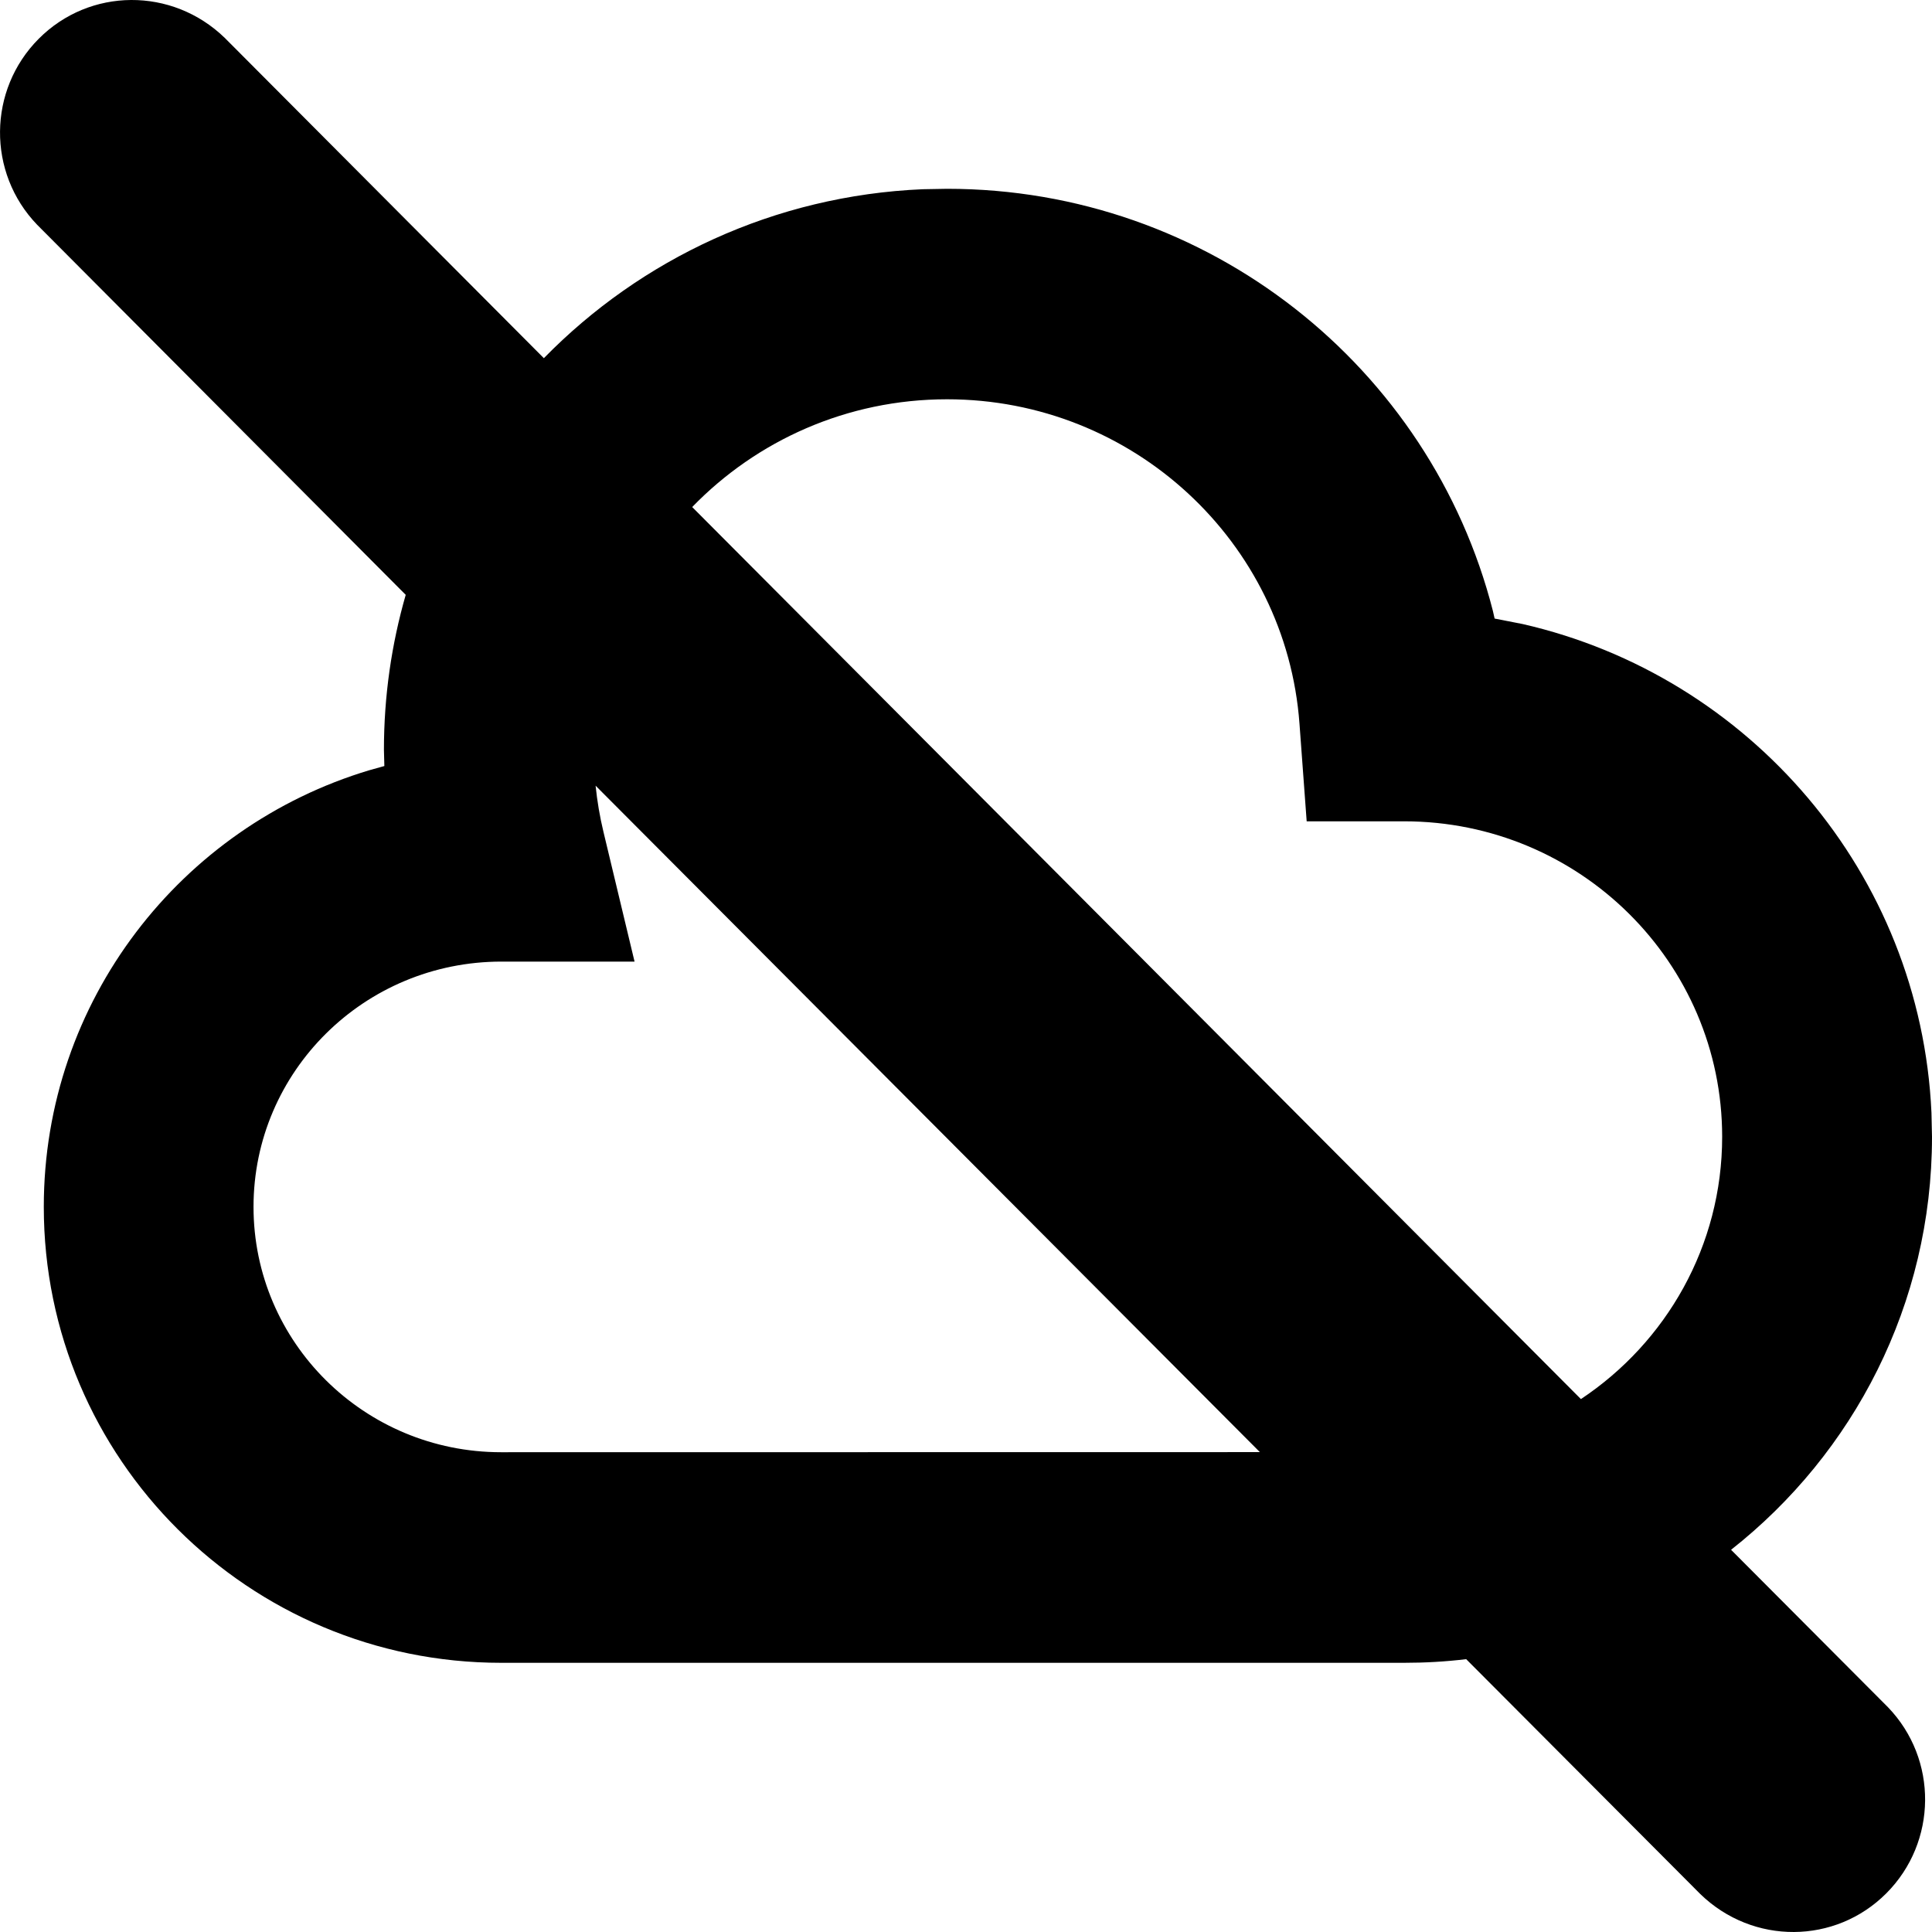<?xml version="1.0" encoding="UTF-8"?>
<!--
  - Infomaniak kDrive - Desktop
  - Copyright (C) 2023-2025 Infomaniak Network SA
  -
  - This program is free software: you can redistribute it and/or modify
  - it under the terms of the GNU General Public License as published by
  - the Free Software Foundation, either version 3 of the License, or
  - (at your option) any later version.
  -
  - This program is distributed in the hope that it will be useful,
  - but WITHOUT ANY WARRANTY; without even the implied warranty of
  - MERCHANTABILITY or FITNESS FOR A PARTICULAR PURPOSE.  See the
  - GNU General Public License for more details.
  -
  - You should have received a copy of the GNU General Public License
  - along with this program.  If not, see <http://www.gnu.org/licenses/>.
  -->

<svg width="18px" height="18px" viewBox="0 0 18 18" version="1.1" xmlns="http://www.w3.org/2000/svg" xmlns:xlink="http://www.w3.org/1999/xlink">
    <title>icons/lite-sync/litesync-off</title>
    <g id="icons/lite-sync/litesync-off" stroke="none" stroke-width="1" fill="none" fill-rule="evenodd">
        <path d="M0.361,0.361 C0.836,-0.116 1.604,-0.122 2.094,0.353 L2.094,0.353 L5.067,3.337 C5.971,2.413 7.215,1.822 8.597,1.763 L8.597,1.763 L8.824,1.759 C11.261,1.759 13.329,3.42 13.909,5.692 L13.909,5.692 L13.925,5.763 L14.186,5.814 C16.299,6.297 17.894,8.137 17.995,10.367 L17.995,10.367 L18,10.591 C18,12.152 17.268,13.542 16.128,14.439 L17.59,15.906 C18.057,16.391 18.05,17.162 17.575,17.639 C17.1,18.116 16.332,18.122 15.842,17.647 L15.842,17.647 L13.66,15.458 C13.47,15.481 13.277,15.492 13.082,15.492 L13.082,15.492 L4.669,15.492 C2.318,15.492 0.408,13.592 0.408,11.244 C0.408,9.323 1.687,7.702 3.441,7.176 L3.441,7.176 L3.581,7.137 L3.577,6.986 C3.577,6.485 3.648,6.001 3.78,5.542 L0.346,2.094 C-0.121,1.609 -0.114,0.838 0.361,0.361 Z M5.549,7.32 C5.564,7.465 5.588,7.608 5.622,7.749 L5.622,7.749 L5.912,8.959 L4.672,8.959 C3.394,8.959 2.362,9.984 2.362,11.244 C2.362,12.505 3.393,13.53 4.669,13.53 L4.669,13.53 L11.738,13.529 Z M8.824,3.72 C7.89,3.72 7.048,4.106 6.449,4.724 L14.729,13.035 C15.523,12.507 16.045,11.609 16.045,10.591 C16.045,8.97 14.72,7.652 13.082,7.652 L13.082,7.652 L12.174,7.652 L12.107,6.743 C11.983,5.047 10.553,3.72 8.824,3.72 Z" id="path" fill="#000000" fill-rule="nonzero"></path>
    </g>
</svg>